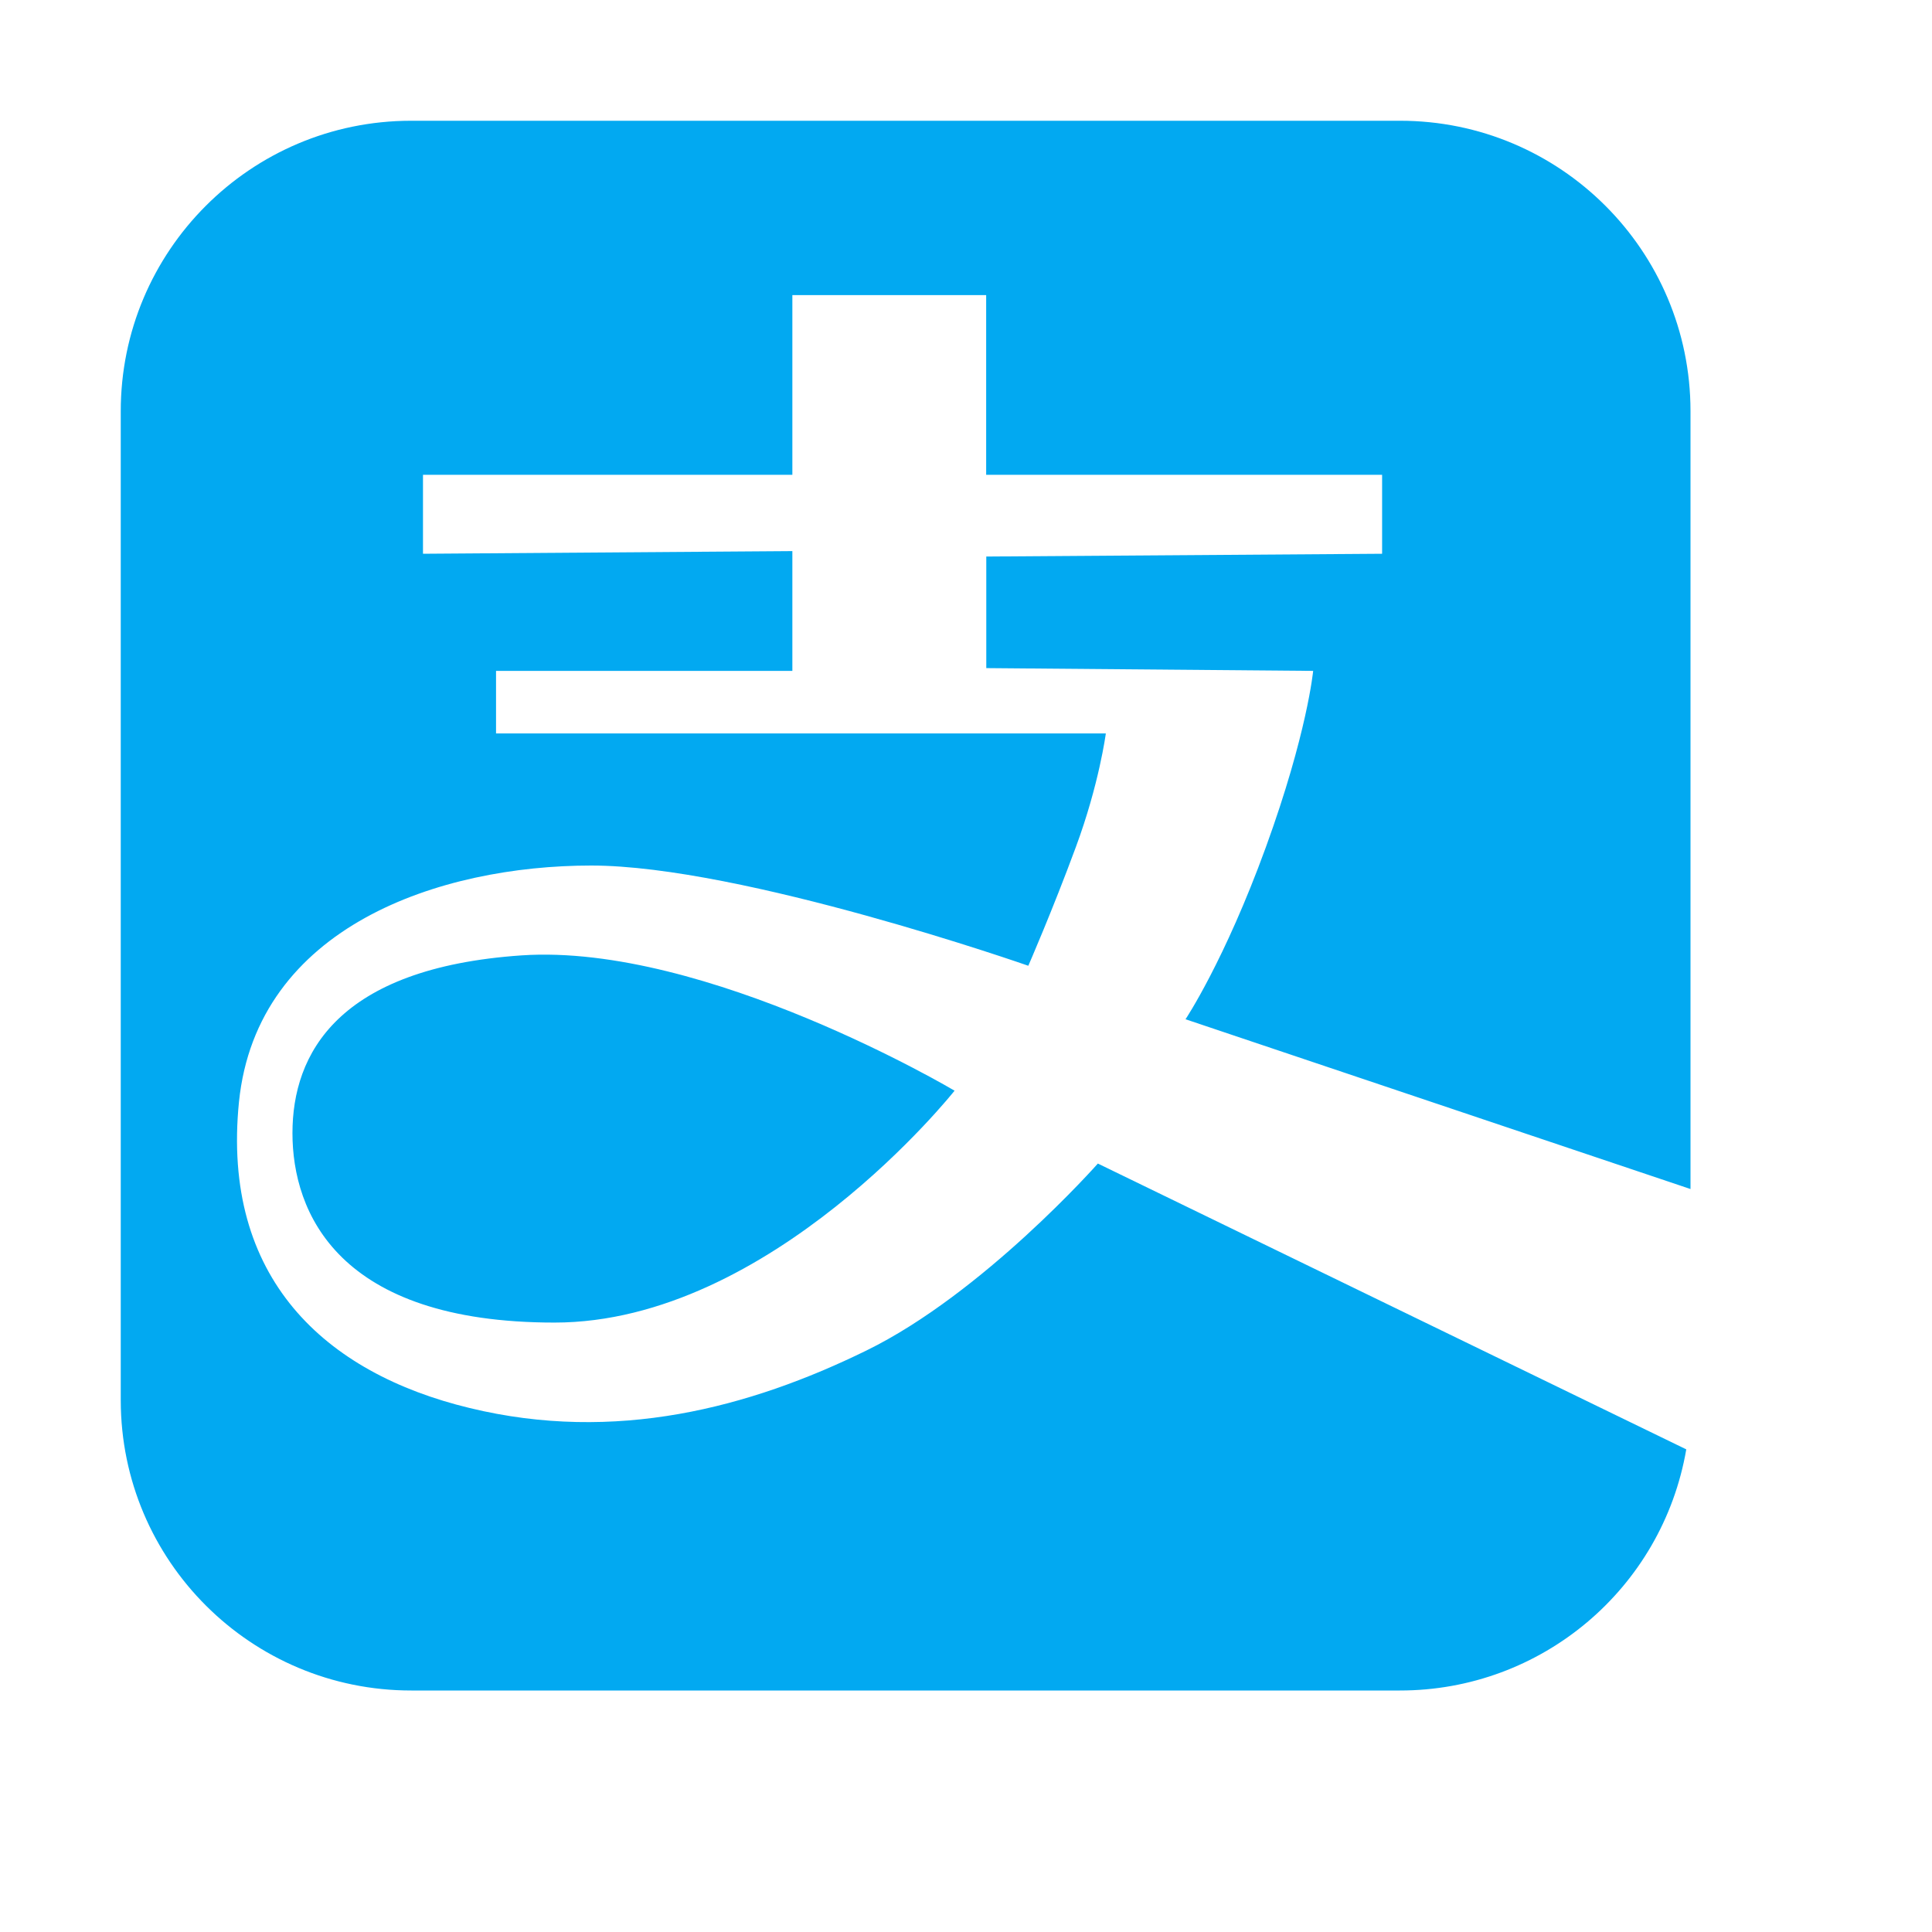 <?xml version="1.0" encoding="UTF-8"?>
<svg width="16px" height="16px" viewBox="0 0 16 16" version="1.1" xmlns="http://www.w3.org/2000/svg" xmlns:xlink="http://www.w3.org/1999/xlink">
    <title>zhifubao</title>
    <g id="页面-1" stroke="none" stroke-width="1" fill="none" fill-rule="evenodd">
        <g id="各个平台图标" transform="translate(-507, -240)">
            <g id="zhifubao" transform="translate(507, 240)">
                <rect id="矩形" fill="#000000" opacity="0" x="0" y="0" width="16" height="16"></rect>
                <path d="M14,9.847 L9.818,8.441 C9.818,8.441 10.14,7.96 10.483,7.017 C10.826,6.074 10.875,5.556 10.875,5.556 L8.168,5.533 L8.168,4.609 L11.446,4.586 L11.446,3.932 L8.167,3.932 L8.167,2.444 L6.562,2.444 L6.562,3.932 L3.503,3.932 L3.503,4.586 L6.562,4.564 L6.562,5.556 L4.108,5.556 L4.108,6.074 L9.158,6.074 C9.158,6.074 9.103,6.494 8.909,7.017 C8.716,7.54 8.516,7.998 8.516,7.998 C8.516,7.998 6.145,7.168 4.896,7.168 C3.646,7.168 2.127,7.67 1.979,9.126 C1.833,10.582 2.687,11.371 3.891,11.661 C5.095,11.953 6.206,11.659 7.174,11.185 C8.142,10.712 9.092,9.636 9.092,9.636 L13.965,12.003 C13.766,13.158 12.764,14.001 11.593,14 L3.407,14 C2.079,14.001 1.001,12.926 1,11.597 L1,3.407 C0.999,2.079 2.075,1.001 3.403,1 L11.593,1 C12.921,0.999 13.999,2.075 14,3.403 L14,9.847 L14,9.847 Z M7.905,9.033 C7.905,9.033 6.384,10.953 4.592,10.953 C2.798,10.953 2.422,10.041 2.422,9.384 C2.422,8.729 2.795,8.016 4.32,7.912 C5.845,7.809 7.906,9.033 7.906,9.033 L7.905,9.033 L7.905,9.033 Z" id="形状" fill="#02A9F1" fill-rule="nonzero"></path>
            </g>
        </g>
    </g>
</svg>